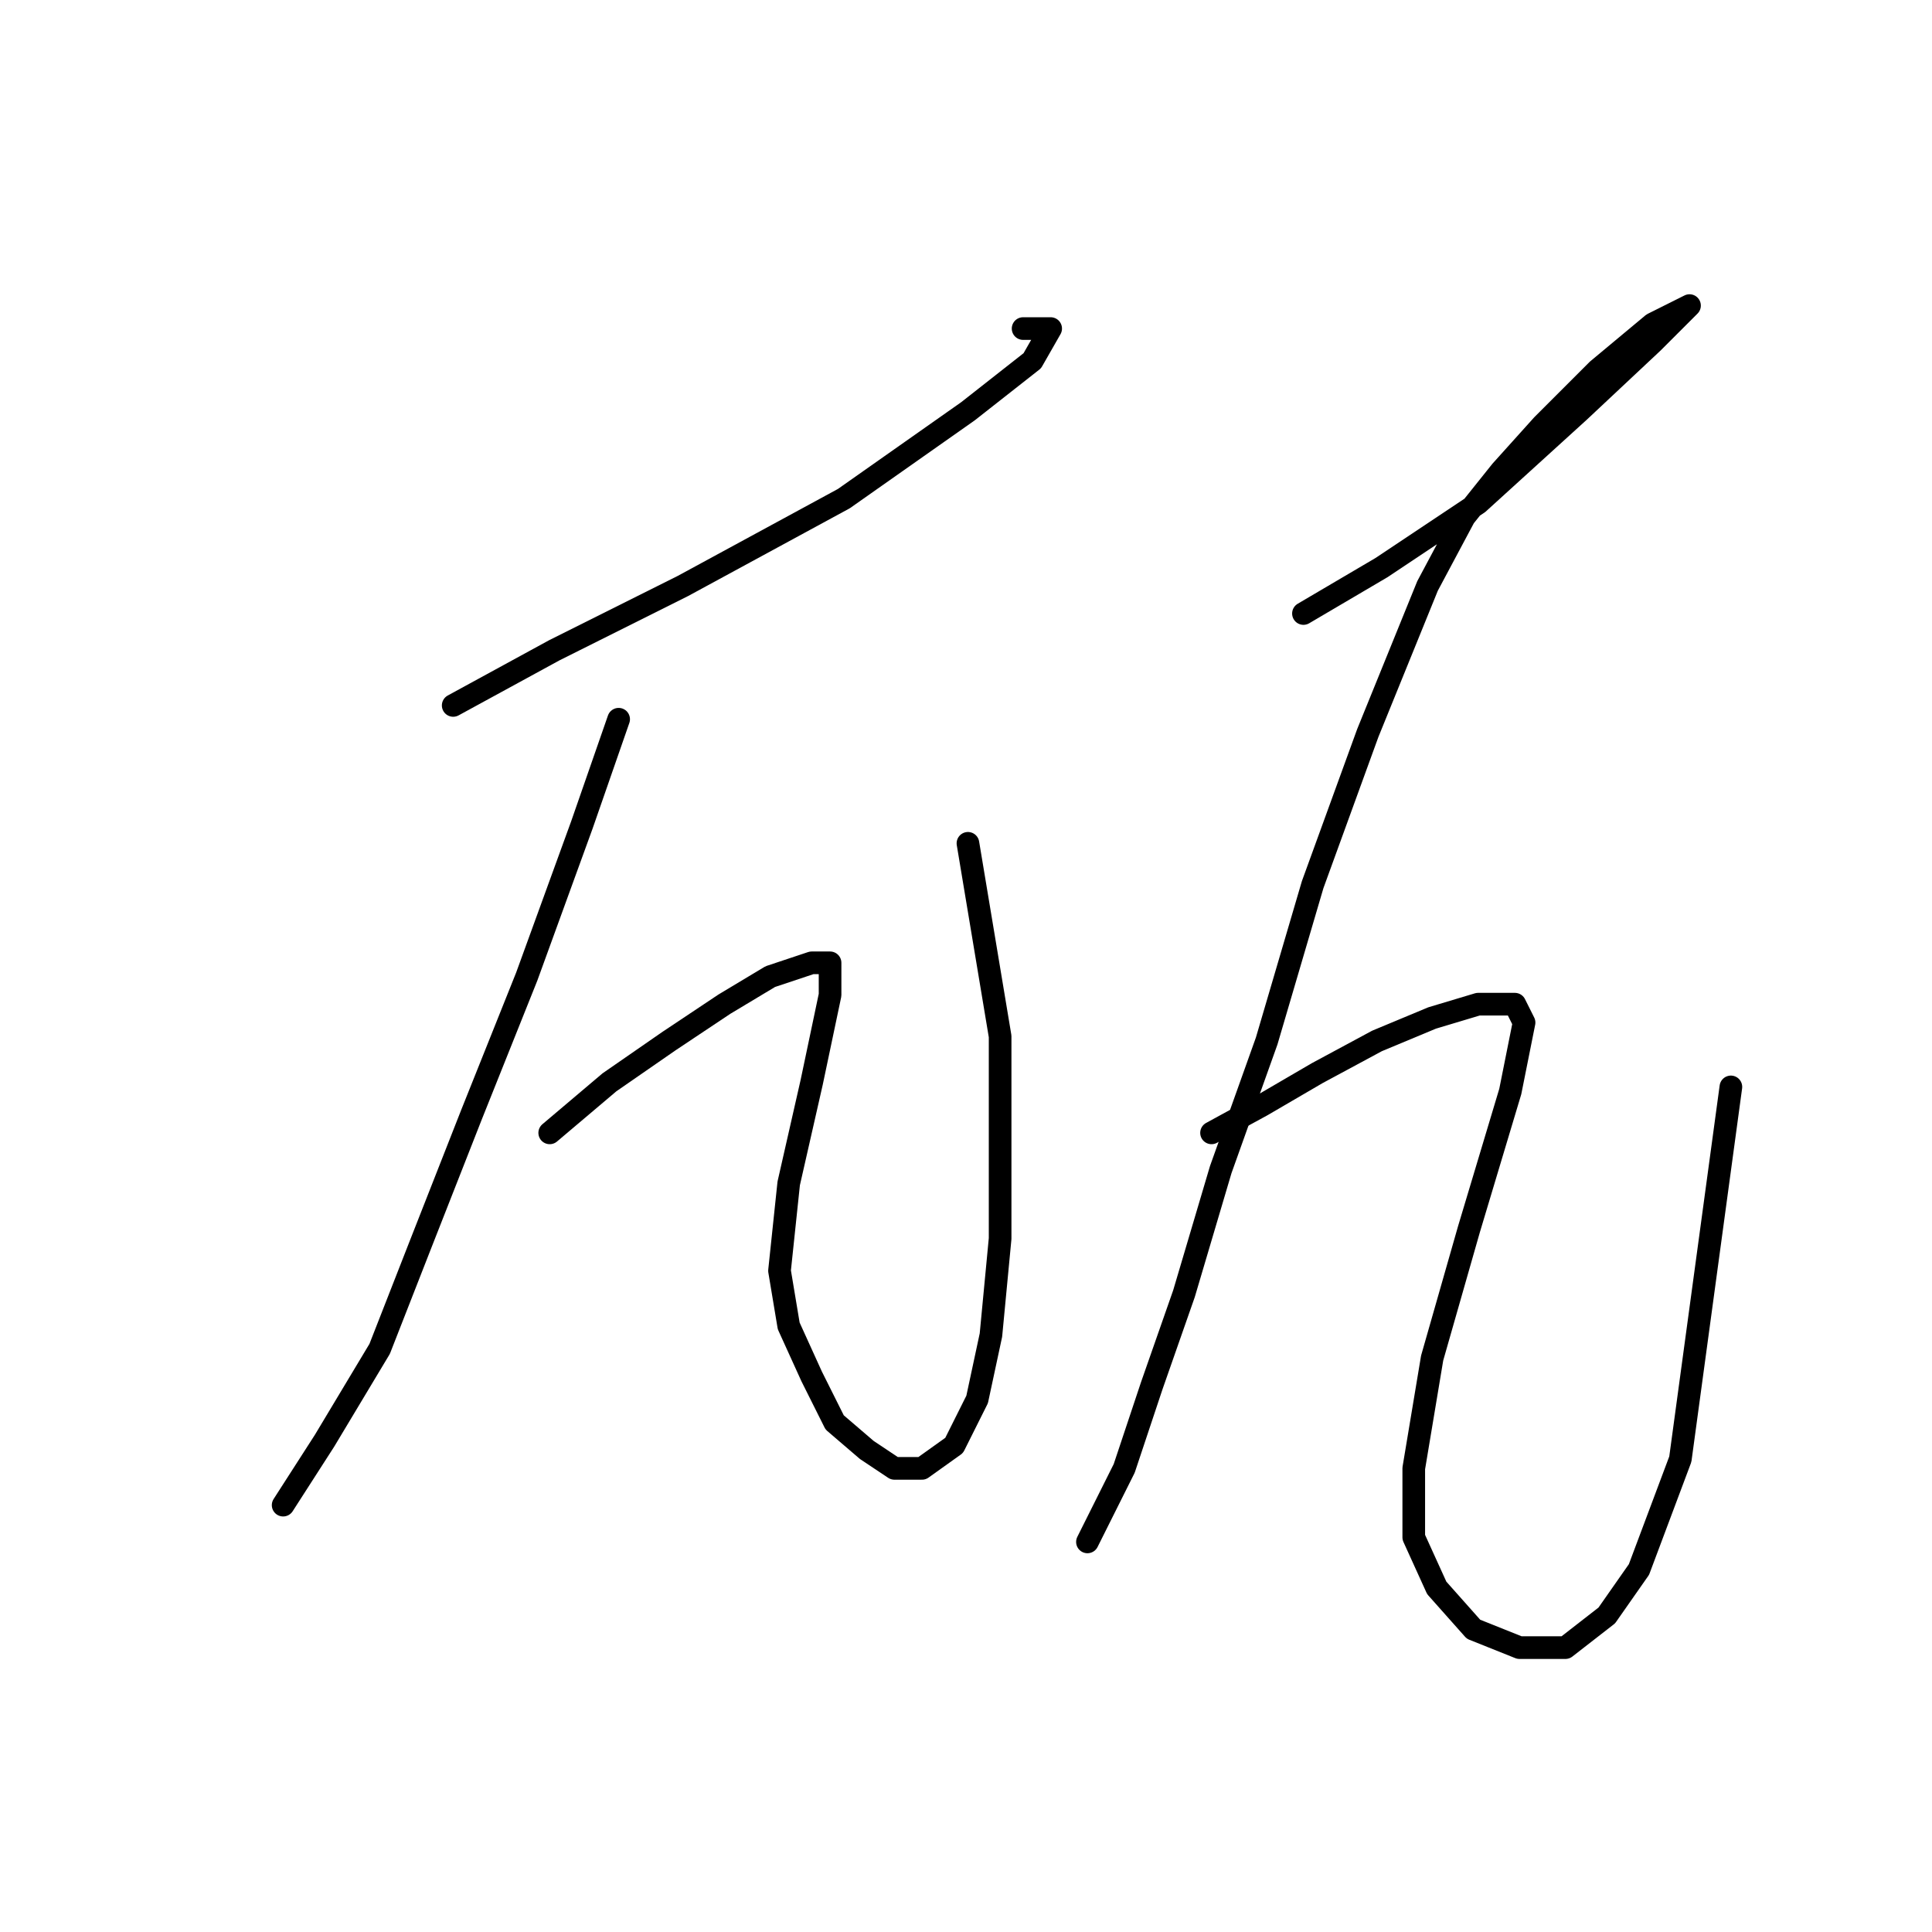 <?xml version="1.0" standalone="no"?>
    <svg width="256" height="256" xmlns="http://www.w3.org/2000/svg" version="1.1">
    <polyline stroke="black" stroke-width="3" stroke-linecap="round" fill="transparent" stroke-linejoin="round" points="60.05 93.474 73.448 86.166 90.5 77.64 111.815 66.069 128.258 54.498 136.784 47.799 139.22 43.536 135.566 43.536 135.566 43.536 " />
        <polyline stroke="black" stroke-width="3" stroke-linecap="round" fill="transparent" stroke-linejoin="round" points="81.974 95.301 77.102 109.308 69.794 129.405 62.486 147.675 55.787 164.727 50.306 178.734 42.998 190.913 37.517 199.439 37.517 199.439 " />
        <polyline stroke="black" stroke-width="3" stroke-linecap="round" fill="transparent" stroke-linejoin="round" points="72.839 150.111 80.756 143.412 88.673 137.931 95.981 133.059 102.071 129.405 107.552 127.578 109.988 127.578 109.988 131.841 107.552 143.412 104.507 156.81 103.289 168.381 104.507 175.689 107.552 182.388 110.597 188.477 114.86 192.131 118.514 194.567 122.168 194.567 126.431 191.522 129.476 185.432 131.303 176.907 132.521 164.118 132.521 137.322 128.258 111.744 128.258 111.744 " />
        <polyline stroke="black" stroke-width="3" stroke-linecap="round" fill="transparent" stroke-linejoin="round" points="172.714 81.294 183.067 75.204 195.856 66.678 209.254 54.498 218.998 45.363 223.87 40.491 223.87 40.491 218.998 42.927 211.69 49.017 204.382 56.325 198.901 62.415 194.029 68.505 189.157 77.64 181.24 97.128 173.932 117.225 167.843 137.931 161.753 154.983 156.881 171.426 152.618 183.605 148.964 194.567 144.092 204.311 144.092 204.311 " />
        <polyline stroke="black" stroke-width="3" stroke-linecap="round" fill="transparent" stroke-linejoin="round" points="160.535 150.111 167.234 146.457 174.542 142.194 182.458 137.931 189.766 134.886 195.856 133.059 200.728 133.059 201.946 135.495 200.119 144.63 194.638 162.9 189.766 179.952 187.33 194.567 187.33 203.702 190.375 210.401 195.247 215.882 201.337 218.318 207.427 218.318 212.908 214.055 217.171 207.965 222.652 193.349 229.351 144.021 229.351 144.021 " />
        </svg>
